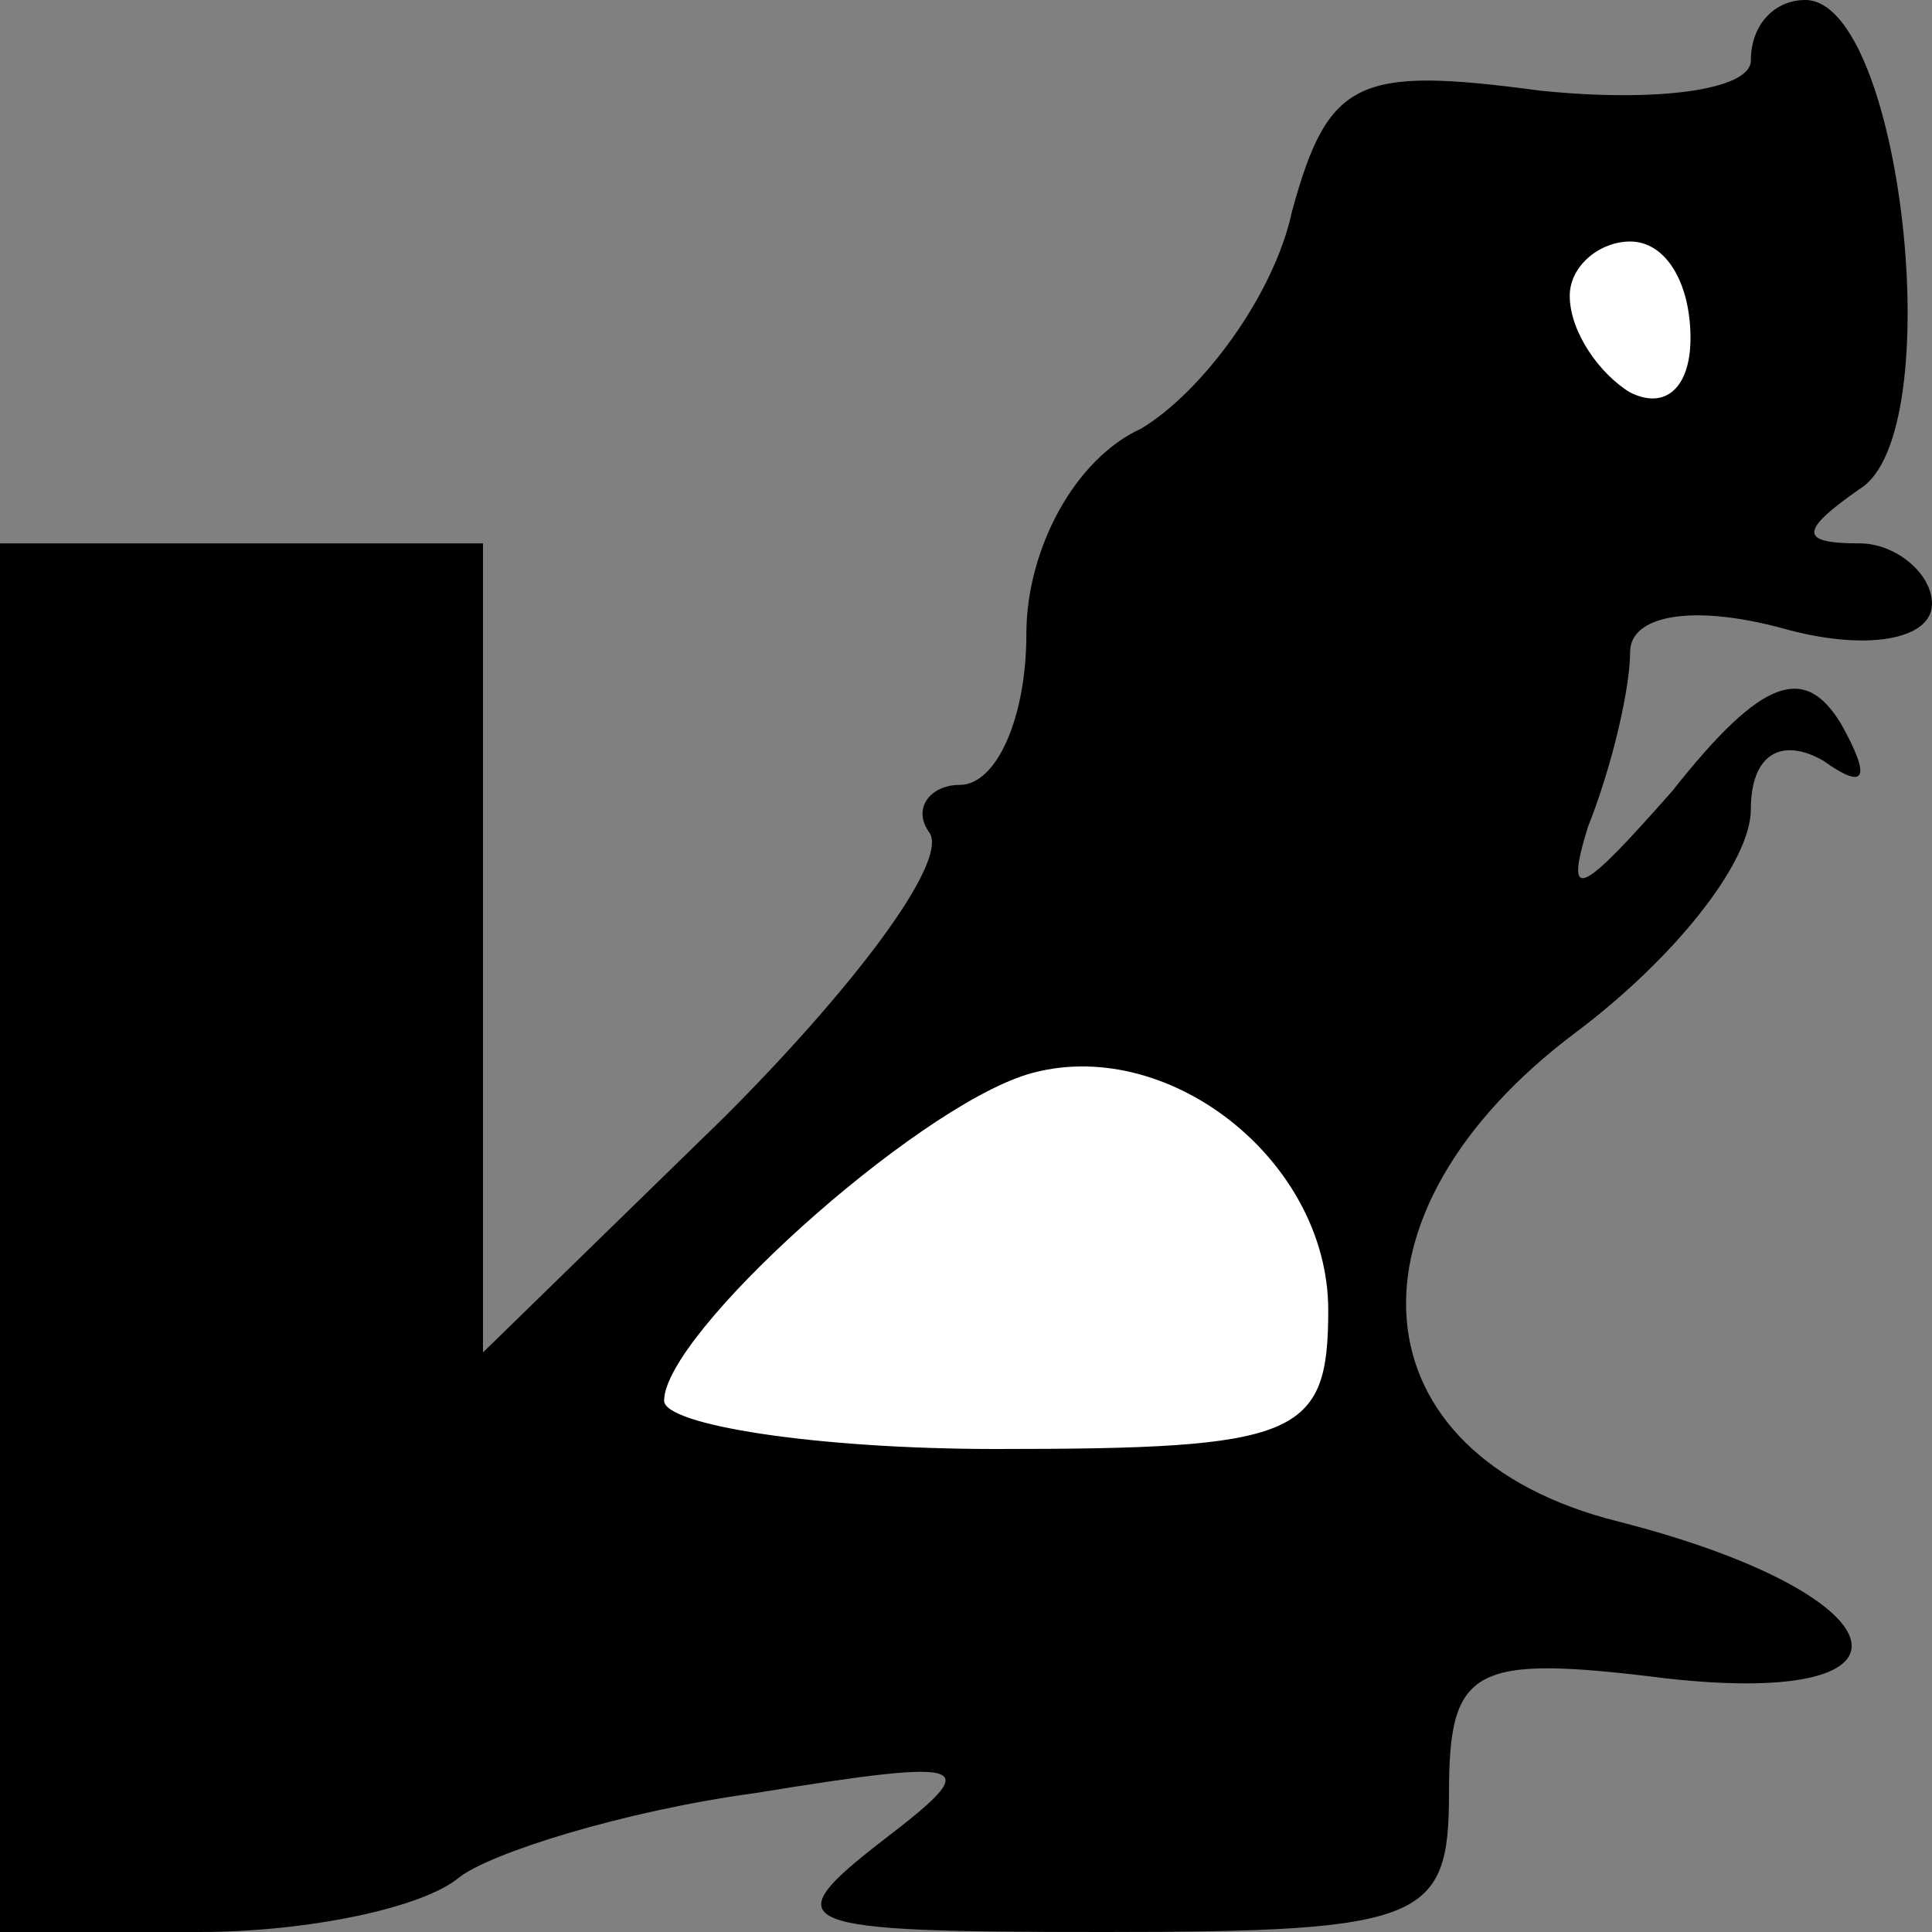 <?xml version="1.0" standalone="no"?>
<!DOCTYPE svg PUBLIC "-//W3C//DTD SVG 20010904//EN"
 "http://www.w3.org/TR/2001/REC-SVG-20010904/DTD/svg10.dtd">
<svg version="1.0" xmlns="http://www.w3.org/2000/svg"
 width="32pt" height="32pt" viewBox="0 0 32 32"
 preserveAspectRatio="xMidYMid meet">
<rect x="0" y="0" width="32" height="32" fill="#808080" stroke="none"/>
<g transform="translate(0,32) scale(0.1,-0.1)"
fill="#000000" stroke="none">
<path fill="#000000" stroke="none" d="M290 310 c0 -5 -16 -7 -35 -5 -30 4
-35 2 -41 -20 -3 -14 -15 -30 -25 -36 -11 -5 -19 -20 -19 -34 0 -14 -5 -25
-11 -25 -5 0 -8 -4 -5 -8 3 -5 -13 -26 -34 -47 l-40 -39 0 67 0 67 -40 0 -40
0 0 -115 0 -115 33 0 c18 0 37 4 43 9 5 4 27 11 49 14 37 6 38 5 21 -8 -18
-14 -15 -15 37 -15 53 0 57 2 57 23 0 21 4 23 36 19 45 -5 39 14 -8 26 -44 11
-47 51 -7 81 16 12 29 28 29 37 0 9 5 12 12 8 7 -5 8 -3 3 6 -6 10 -13 8 -28
-11 -15 -17 -18 -19 -14 -6 4 10 7 23 7 29 0 6 10 8 25 4 14 -4 25 -2 25 4 0
5 -6 10 -12 10 -10 0 -10 2 0 9 15 9 7 81 -9 81 -5 0 -9 -4 -9 -10z"/>
<path fill="#ffffff" stroke="none" d="M280 264 c0 -8 -4 -12 -10 -9 -5 3 -10
10 -10 16 0 5 5 9 10 9 6 0 10 -7 10 -16z"/>
<path fill="#ffffff" stroke="none" d="M220 103 c0 -21 -5 -23 -55 -23 -30 0
-55 4 -55 8 0 11 41 48 60 54 23 7 50 -14 50 -39z"/>
</g>
</svg>
